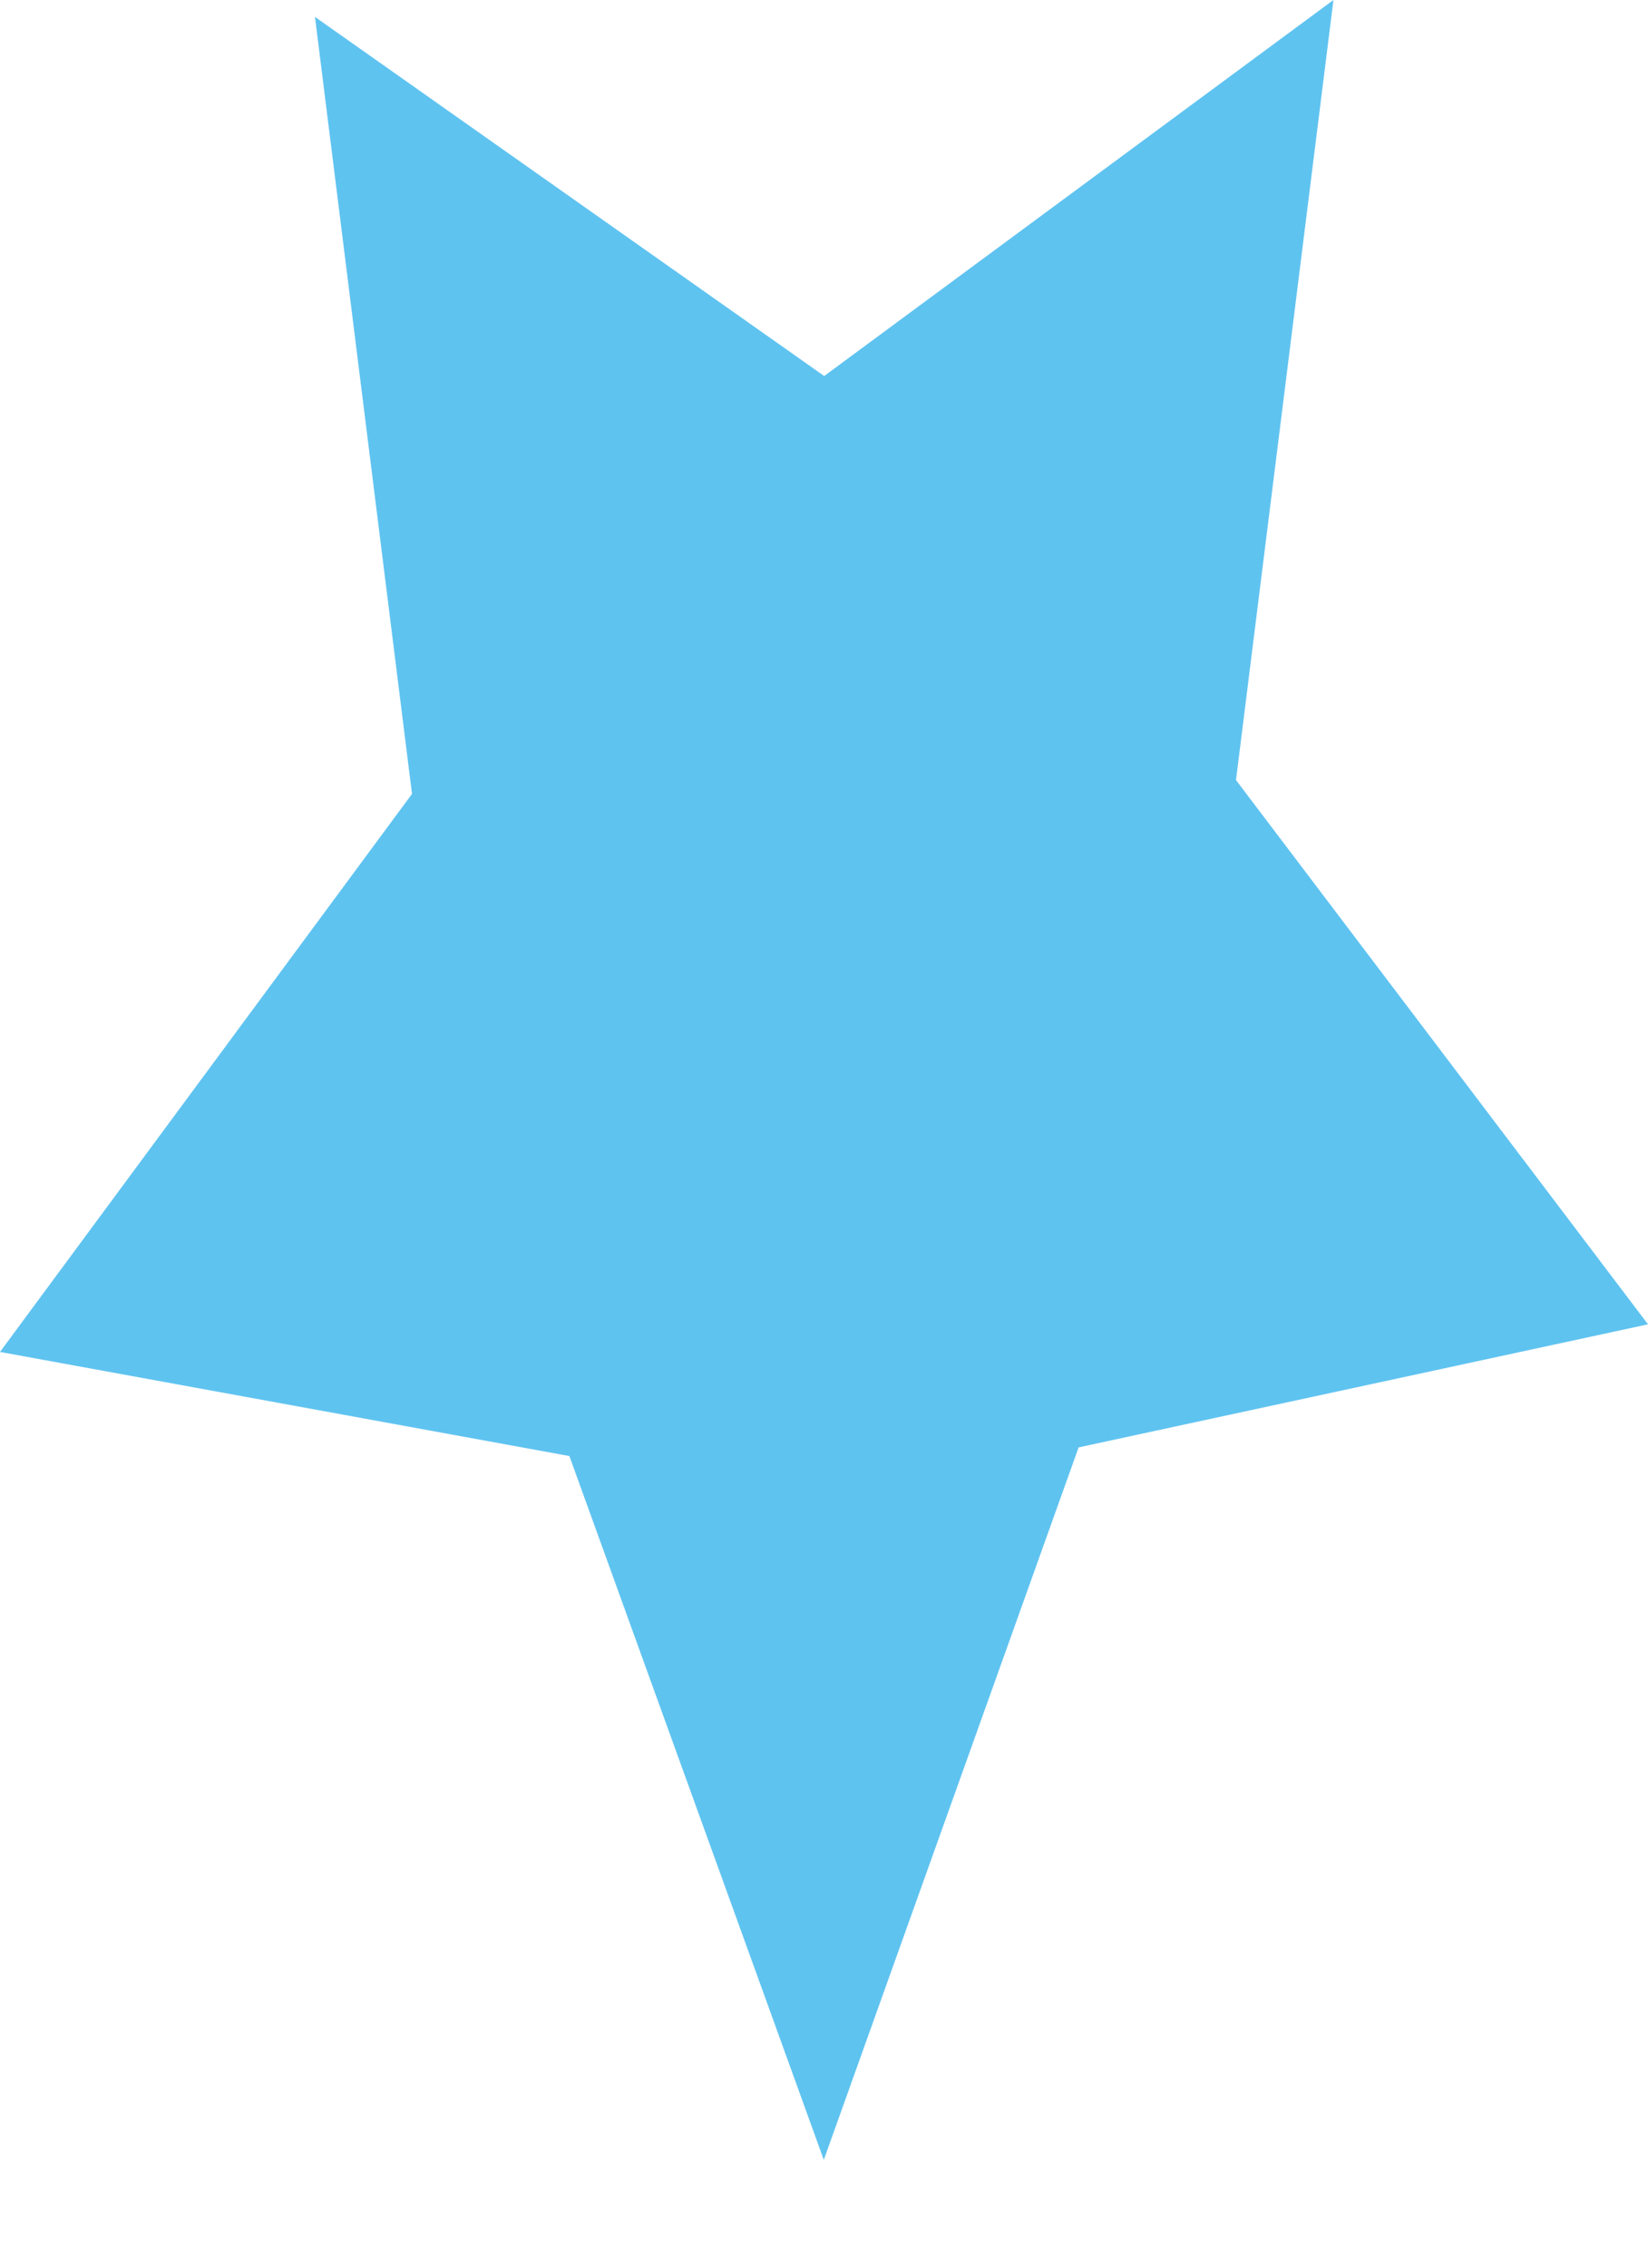 <svg width="8" height="11" viewBox="0 0 8 11" fill="none" xmlns="http://www.w3.org/2000/svg">
<path d="M1.529 0.082L4.001 1.824L6.473 4.89838e-06L6 3.784L8 6.424L5.236 7.021L3.999 10.477L2.764 7.063L-3.03936e-05 6.558L2 3.851L1.529 0.082Z" fill="#5FC3F0"/>
</svg>
